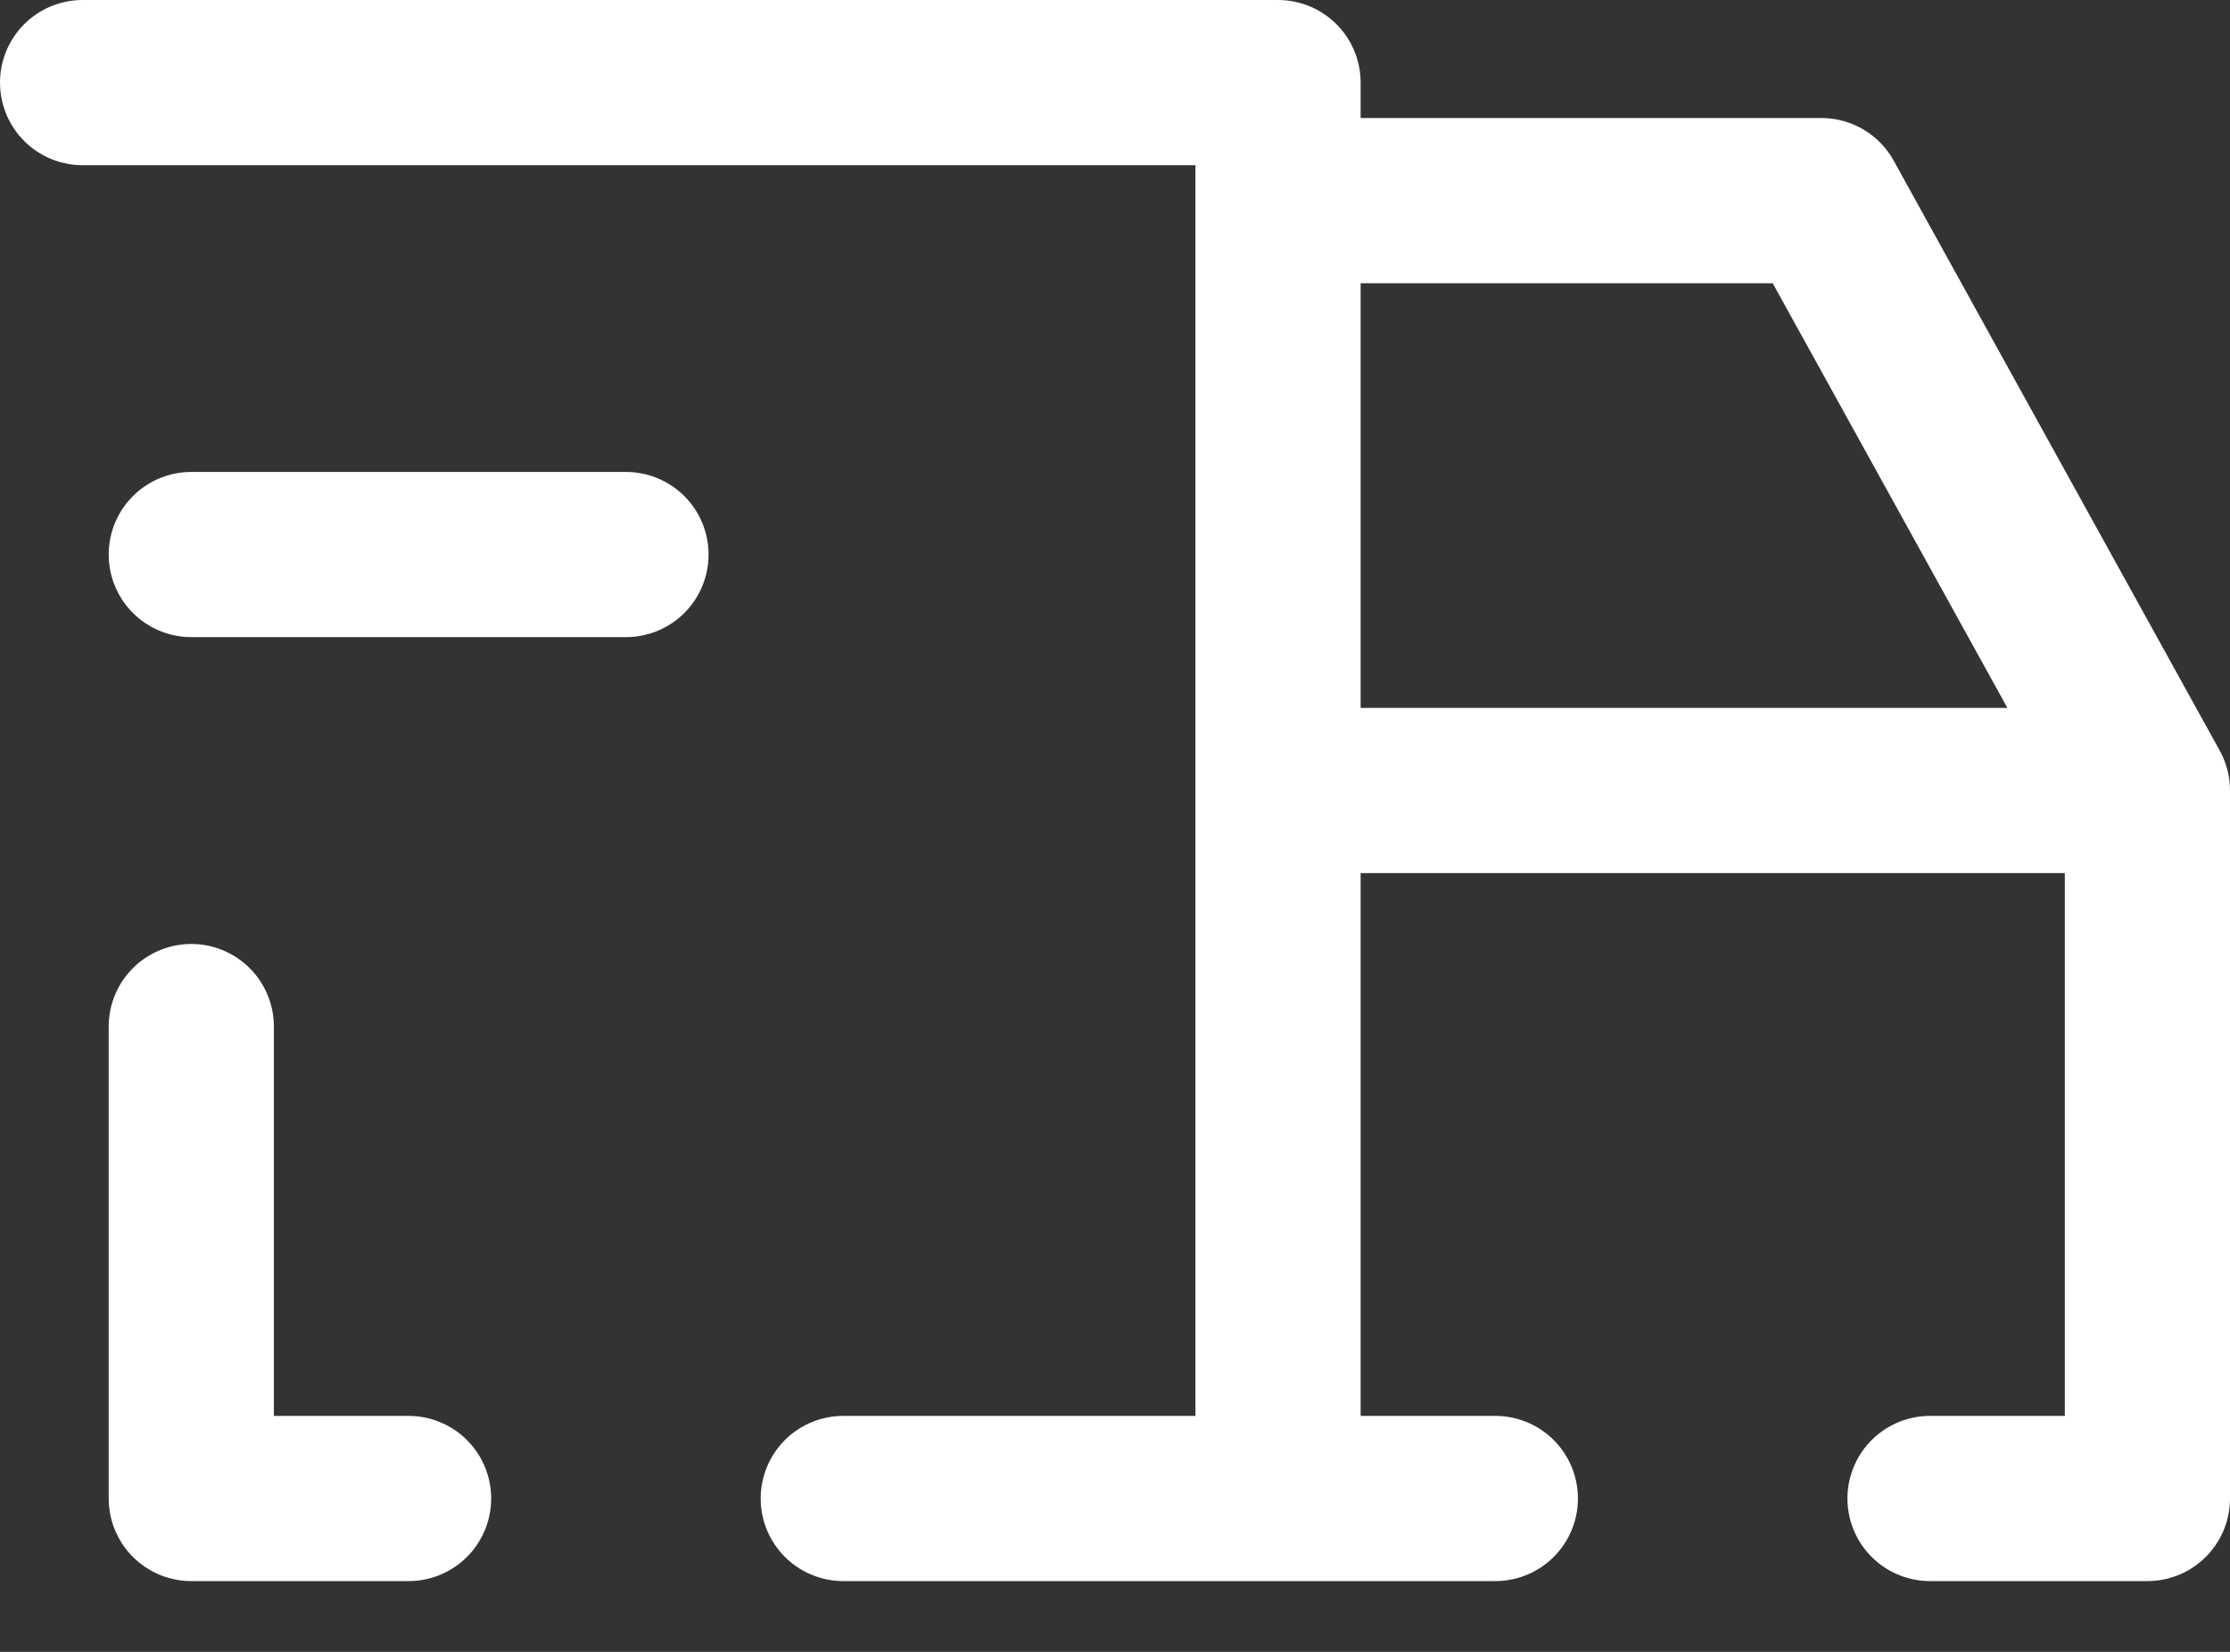 <svg width="27" height="20" viewBox="0 0 27 20" fill="none" xmlns="http://www.w3.org/2000/svg">
<rect x="0" y="0" width="27" height="20" fill="#333333" stroke="none"/>
<path d="M4.947 18.143H2.316V12.429M1 1H15.474V18.143M10.21 18.143H18.105M23.368 18.143H26V9.571M26 9.571H15.474M26 9.571L22.053 2.429H15.474M2.316 6.714H7.579" stroke="white" stroke-width="2" stroke-linecap="round" stroke-linejoin="round"/>
</svg>
